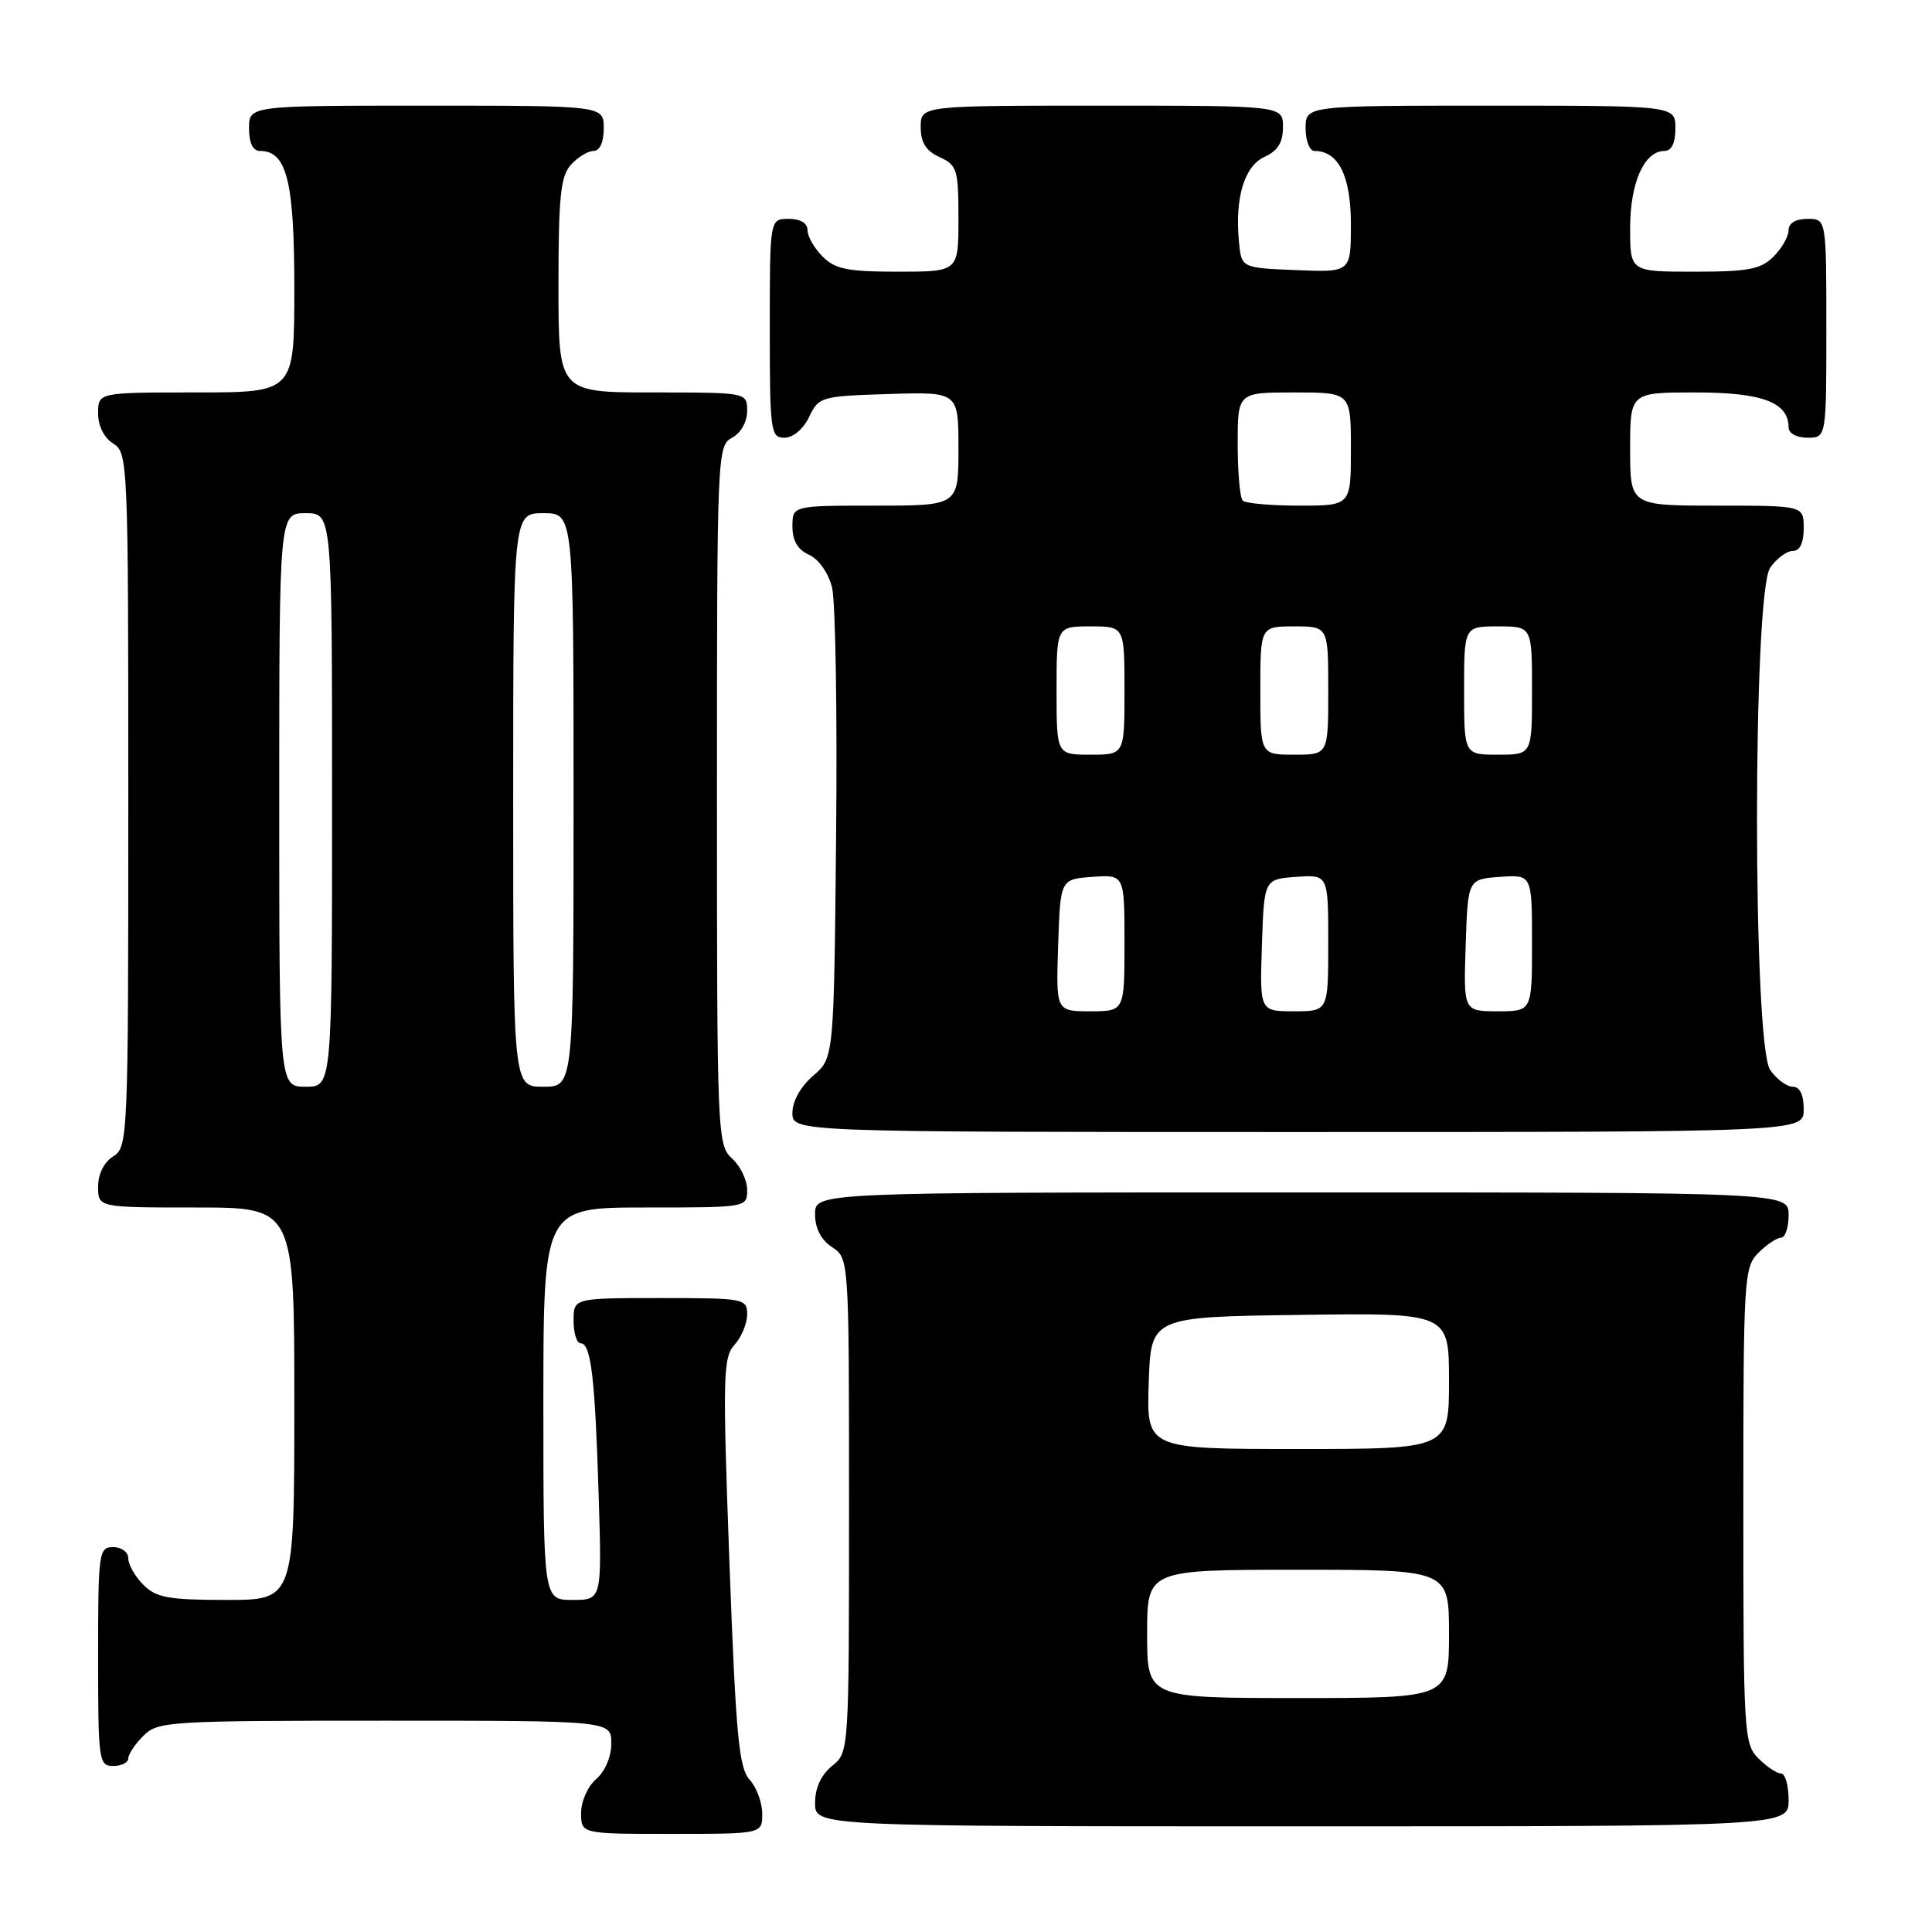 <?xml version="1.0" encoding="UTF-8" standalone="no"?>
<!DOCTYPE svg PUBLIC "-//W3C//DTD SVG 1.1//EN" "http://www.w3.org/Graphics/SVG/1.1/DTD/svg11.dtd" >
<svg xmlns="http://www.w3.org/2000/svg" xmlns:xlink="http://www.w3.org/1999/xlink" version="1.1" viewBox="0 0 256 256">
 <g >
 <path fill="currentColor"
d=" M 101.00 240.33 C 101.00 238.86 100.25 236.82 99.32 235.81 C 97.90 234.23 97.50 229.89 96.65 206.99 C 95.75 182.36 95.80 179.87 97.33 178.19 C 98.25 177.17 99.00 175.37 99.00 174.17 C 99.00 172.07 98.64 172.00 87.50 172.00 C 76.00 172.00 76.00 172.00 76.00 175.00 C 76.00 176.65 76.43 178.00 76.95 178.00 C 78.31 178.00 78.85 182.58 79.33 198.25 C 79.75 212.00 79.75 212.00 75.87 212.00 C 72.00 212.00 72.00 212.00 72.00 186.00 C 72.00 160.00 72.00 160.00 85.50 160.00 C 99.00 160.00 99.00 160.00 99.00 157.65 C 99.00 156.37 98.10 154.50 97.00 153.50 C 95.05 151.74 95.00 150.42 95.00 105.38 C 95.00 60.09 95.04 59.05 97.00 58.00 C 98.17 57.37 99.00 55.91 99.00 54.46 C 99.00 52.00 99.00 52.00 86.50 52.00 C 74.00 52.00 74.00 52.00 74.00 37.83 C 74.00 26.05 74.28 23.35 75.65 21.83 C 76.57 20.82 77.92 20.00 78.65 20.00 C 79.48 20.00 80.00 18.85 80.00 17.00 C 80.00 14.00 80.00 14.00 56.50 14.00 C 33.00 14.00 33.00 14.00 33.00 17.00 C 33.00 18.95 33.51 20.00 34.44 20.00 C 38.00 20.00 39.00 23.98 39.00 38.22 C 39.00 52.00 39.00 52.00 26.00 52.00 C 13.00 52.00 13.00 52.00 13.00 54.76 C 13.00 56.44 13.78 58.01 15.00 58.77 C 16.95 59.99 17.00 61.10 17.00 106.00 C 17.00 150.90 16.95 152.01 15.00 153.23 C 13.78 153.99 13.00 155.56 13.00 157.24 C 13.00 160.00 13.00 160.00 26.00 160.00 C 39.00 160.00 39.00 160.00 39.00 186.00 C 39.00 212.00 39.00 212.00 30.00 212.00 C 22.33 212.00 20.70 211.70 19.00 210.00 C 17.90 208.90 17.00 207.32 17.00 206.50 C 17.00 205.67 16.11 205.00 15.00 205.00 C 13.09 205.00 13.00 205.67 13.00 219.50 C 13.00 233.33 13.09 234.00 15.00 234.00 C 16.10 234.00 17.00 233.55 17.00 233.00 C 17.00 232.45 17.90 231.10 19.00 230.00 C 20.91 228.09 22.33 228.00 51.00 228.00 C 81.00 228.00 81.00 228.00 81.00 231.01 C 81.00 232.78 80.18 234.72 79.00 235.73 C 77.89 236.68 77.00 238.68 77.00 240.22 C 77.00 243.00 77.00 243.00 89.00 243.00 C 101.00 243.00 101.00 243.00 101.00 240.33 Z  M 237.00 238.50 C 237.00 236.57 236.55 235.00 236.00 235.00 C 235.45 235.00 234.10 234.10 233.00 233.00 C 231.08 231.08 231.00 229.67 231.00 199.50 C 231.00 169.33 231.08 167.92 233.00 166.00 C 234.10 164.90 235.45 164.00 236.00 164.00 C 236.55 164.00 237.00 162.65 237.00 161.00 C 237.00 158.00 237.00 158.00 172.50 158.00 C 108.00 158.00 108.00 158.00 108.00 160.88 C 108.00 162.75 108.78 164.28 110.25 165.25 C 112.50 166.74 112.50 166.74 112.50 199.46 C 112.50 232.18 112.50 232.18 110.25 234.00 C 108.80 235.18 108.00 236.91 108.00 238.91 C 108.00 242.00 108.00 242.00 172.50 242.00 C 237.00 242.00 237.00 242.00 237.00 238.50 Z  M 239.00 147.00 C 239.00 145.05 238.49 144.00 237.56 144.00 C 236.76 144.00 235.41 143.00 234.56 141.78 C 232.23 138.45 232.23 78.55 234.56 75.22 C 235.41 74.00 236.76 73.00 237.56 73.00 C 238.49 73.00 239.00 71.95 239.00 70.00 C 239.00 67.00 239.00 67.00 227.50 67.00 C 216.00 67.00 216.00 67.00 216.00 59.50 C 216.00 52.00 216.00 52.00 224.67 52.00 C 233.52 52.00 237.00 53.31 237.00 56.65 C 237.00 57.42 238.07 58.00 239.50 58.00 C 242.00 58.00 242.00 58.00 242.00 43.50 C 242.00 29.00 242.00 29.00 239.50 29.00 C 237.94 29.00 237.00 29.57 237.00 30.50 C 237.00 31.33 236.10 32.90 235.00 34.00 C 233.31 35.69 231.67 36.00 224.50 36.00 C 216.00 36.00 216.00 36.00 216.00 30.22 C 216.00 24.21 217.87 20.00 220.56 20.00 C 221.49 20.00 222.00 18.95 222.00 17.00 C 222.00 14.00 222.00 14.00 197.50 14.00 C 173.00 14.00 173.00 14.00 173.00 17.00 C 173.00 18.65 173.53 20.00 174.17 20.00 C 177.35 20.00 179.00 23.31 179.00 29.70 C 179.00 36.09 179.00 36.09 171.75 35.79 C 164.50 35.50 164.50 35.50 164.17 32.07 C 163.61 26.21 164.87 22.02 167.55 20.79 C 169.31 19.99 170.00 18.88 170.00 16.84 C 170.00 14.00 170.00 14.00 146.00 14.00 C 122.00 14.00 122.00 14.00 122.00 16.84 C 122.00 18.90 122.69 19.99 124.50 20.82 C 126.82 21.88 127.00 22.46 127.00 28.98 C 127.00 36.00 127.00 36.00 119.00 36.00 C 112.33 36.00 110.67 35.67 109.00 34.00 C 107.90 32.90 107.00 31.33 107.00 30.50 C 107.00 29.57 106.06 29.00 104.50 29.00 C 102.00 29.00 102.00 29.00 102.00 43.50 C 102.00 57.20 102.11 58.00 103.95 58.00 C 105.08 58.00 106.44 56.86 107.21 55.25 C 108.48 52.58 108.79 52.49 117.76 52.21 C 127.00 51.92 127.00 51.92 127.00 59.46 C 127.00 67.00 127.00 67.00 116.00 67.00 C 105.00 67.00 105.00 67.00 105.00 69.76 C 105.00 71.64 105.70 72.84 107.20 73.51 C 108.47 74.08 109.76 75.91 110.24 77.80 C 110.71 79.62 110.95 94.40 110.79 110.64 C 110.50 140.18 110.50 140.18 107.75 142.54 C 106.09 143.97 105.00 145.91 105.00 147.45 C 105.00 150.00 105.00 150.00 172.00 150.00 C 239.00 150.00 239.00 150.00 239.00 147.00 Z  M 37.00 106.00 C 37.00 68.00 37.00 68.00 40.50 68.00 C 44.00 68.00 44.00 68.00 44.00 106.00 C 44.00 144.00 44.00 144.00 40.50 144.00 C 37.00 144.00 37.00 144.00 37.00 106.00 Z  M 68.00 106.00 C 68.00 68.00 68.00 68.00 72.00 68.00 C 76.00 68.00 76.00 68.00 76.00 106.00 C 76.00 144.00 76.00 144.00 72.00 144.00 C 68.00 144.00 68.00 144.00 68.00 106.00 Z  M 152.00 216.50 C 152.00 208.00 152.00 208.00 172.00 208.00 C 192.00 208.00 192.00 208.00 192.00 216.50 C 192.00 225.00 192.00 225.00 172.00 225.00 C 152.00 225.00 152.00 225.00 152.00 216.50 Z  M 152.21 183.25 C 152.50 174.50 152.50 174.50 172.25 174.23 C 192.00 173.96 192.00 173.96 192.00 182.98 C 192.00 192.00 192.00 192.00 171.96 192.00 C 151.92 192.00 151.92 192.00 152.21 183.25 Z  M 140.21 125.25 C 140.50 116.50 140.50 116.50 144.75 116.19 C 149.00 115.89 149.00 115.89 149.00 124.94 C 149.00 134.00 149.00 134.00 144.46 134.00 C 139.92 134.00 139.92 134.00 140.21 125.25 Z  M 167.21 125.25 C 167.50 116.50 167.50 116.50 171.75 116.19 C 176.00 115.89 176.00 115.89 176.00 124.94 C 176.00 134.00 176.00 134.00 171.46 134.00 C 166.92 134.00 166.92 134.00 167.21 125.25 Z  M 194.21 125.25 C 194.50 116.50 194.50 116.50 198.75 116.19 C 203.00 115.89 203.00 115.89 203.00 124.94 C 203.00 134.00 203.00 134.00 198.46 134.00 C 193.92 134.00 193.92 134.00 194.21 125.25 Z  M 140.00 91.50 C 140.00 83.00 140.00 83.00 144.50 83.00 C 149.00 83.00 149.00 83.00 149.00 91.50 C 149.00 100.00 149.00 100.00 144.50 100.00 C 140.00 100.00 140.00 100.00 140.00 91.50 Z  M 167.00 91.50 C 167.00 83.00 167.00 83.00 171.50 83.00 C 176.00 83.00 176.00 83.00 176.00 91.50 C 176.00 100.00 176.00 100.00 171.50 100.00 C 167.00 100.00 167.00 100.00 167.00 91.50 Z  M 194.00 91.50 C 194.00 83.00 194.00 83.00 198.50 83.00 C 203.00 83.00 203.00 83.00 203.00 91.50 C 203.00 100.00 203.00 100.00 198.50 100.00 C 194.00 100.00 194.00 100.00 194.00 91.50 Z  M 164.67 66.33 C 164.30 65.97 164.00 62.59 164.00 58.83 C 164.00 52.00 164.00 52.00 171.50 52.00 C 179.00 52.00 179.00 52.00 179.00 59.50 C 179.00 67.00 179.00 67.00 172.17 67.00 C 168.41 67.00 165.03 66.70 164.67 66.33 Z "/>
</g>
</svg>